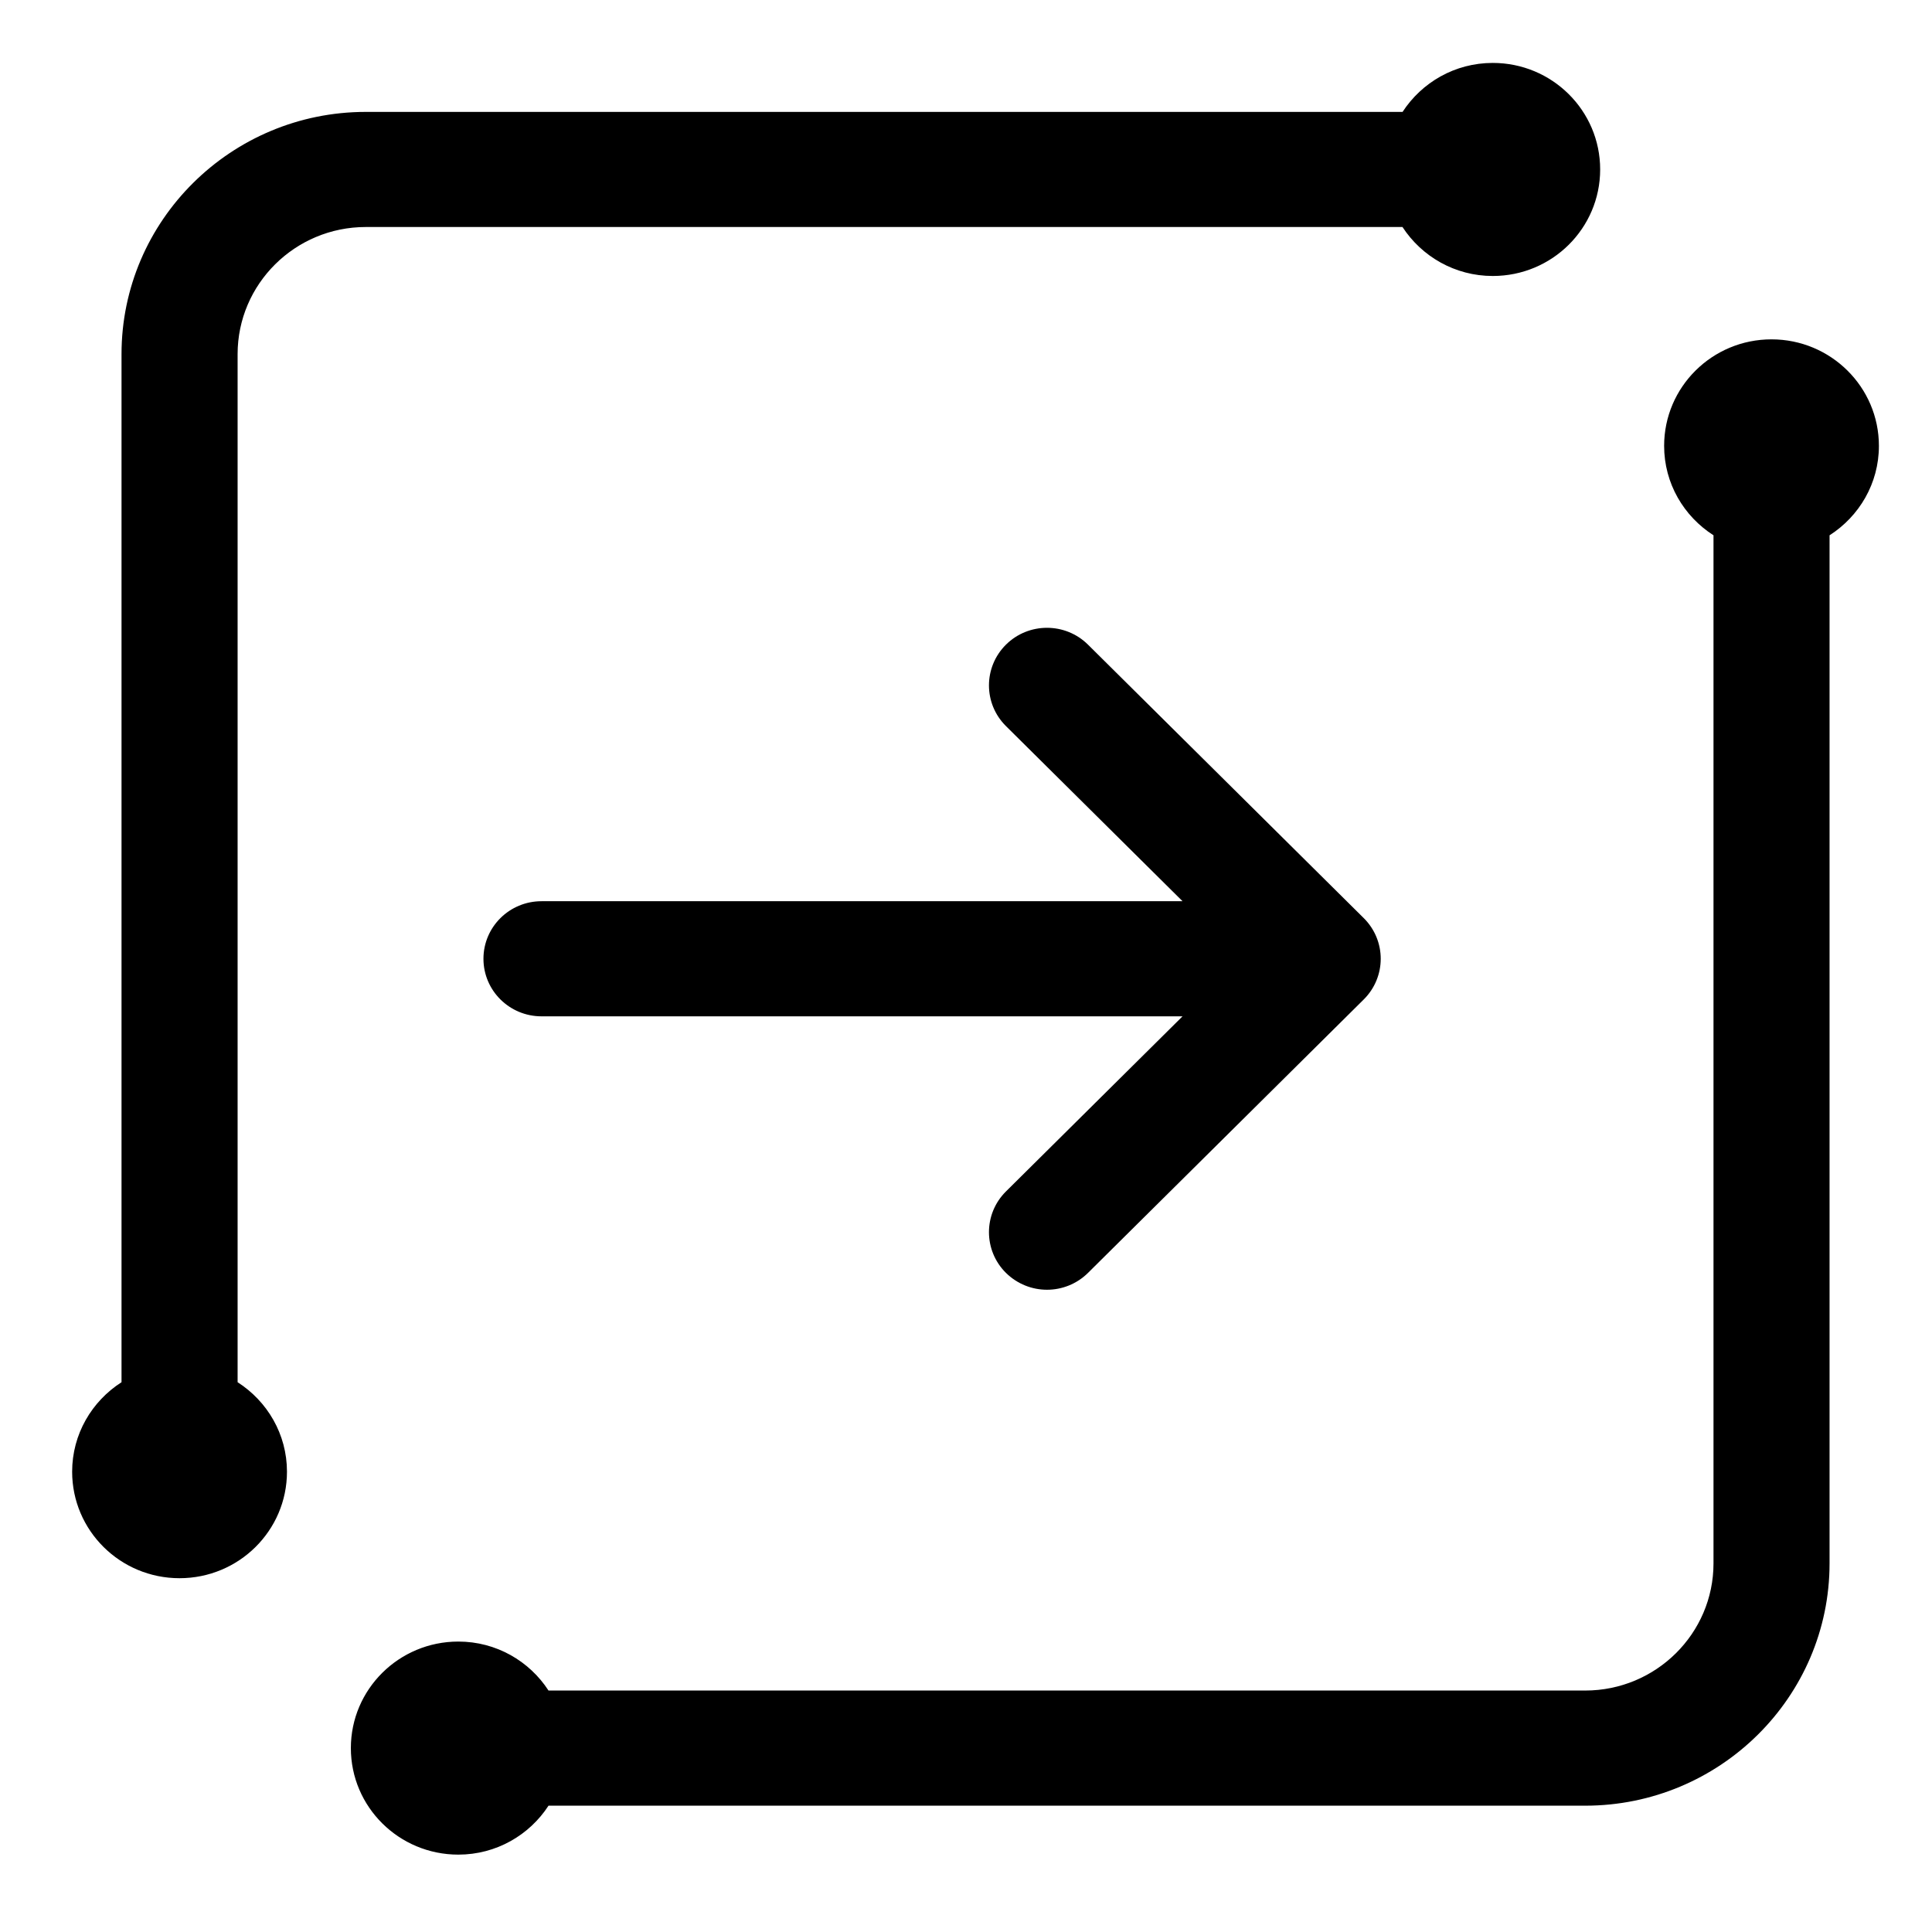 <?xml version="1.0" encoding="utf-8"?>
<!-- Generator: Adobe Illustrator 16.0.0, SVG Export Plug-In . SVG Version: 6.00 Build 0)  -->
<!DOCTYPE svg PUBLIC "-//W3C//DTD SVG 1.1//EN" "http://www.w3.org/Graphics/SVG/1.1/DTD/svg11.dtd">
<svg version="1.1" id="Capa_1" xmlns="http://www.w3.org/2000/svg" xmlns:xlink="http://www.w3.org/1999/xlink" x="0px" y="0px"
	 width="200px" height="200px" viewBox="0 0 200 200" enable-background="new 0 0 200 200" xml:space="preserve">
<g>
	<g>
		<path d="M104.134,131.767c1.181,1.162,2.716,1.747,4.251,1.747c1.532,0,3.077-0.585,4.247-1.747l28.541-28.302
			c2.346-2.33,2.346-6.096,0-8.425l-28.541-28.303c-2.346-2.329-6.151-2.329-8.498,0c-2.342,2.33-2.342,6.1,0,8.425l18.282,18.131
			H56.061c-3.326,0-6.014,2.669-6.014,5.958s2.688,5.959,6.014,5.959h66.355l-18.282,18.13
			C101.792,125.667,101.792,129.442,104.134,131.767z M24.597,143.086V36.663c0-7.262,5.951-13.163,13.269-13.163h107.318
			c1.985,3.042,5.421,5.07,9.348,5.07c6.144,0,11.116-4.938,11.116-11.028s-4.973-11.028-11.116-11.028
			c-3.927,0-7.354,2.024-9.339,5.07H37.866c-13.939,0-25.286,11.245-25.286,25.08v106.423c-3.067,1.963-5.112,5.371-5.112,9.262
			c0,6.09,4.974,11.026,11.115,11.026c6.15,0,11.124-4.937,11.124-11.026C29.707,148.457,27.664,145.054,24.597,143.086z
			 M183.384,35.129c-6.142,0-11.114,4.938-11.114,11.028c0,3.89,2.043,7.293,5.111,9.256v106.427
			c0,7.264-5.957,13.164-13.285,13.164H56.782c-1.977-3.046-5.413-5.07-9.337-5.07c-6.142,0-11.124,4.938-11.124,11.03
			c0,6.089,4.982,11.026,11.124,11.026c3.924,0,7.36-2.024,9.337-5.066h107.314c13.951,0,25.299-11.253,25.299-25.084V55.414
			c3.066-1.963,5.109-5.366,5.109-9.256C194.504,40.066,189.522,35.129,183.384,35.129z"/>
	</g>
</g>
</svg>
